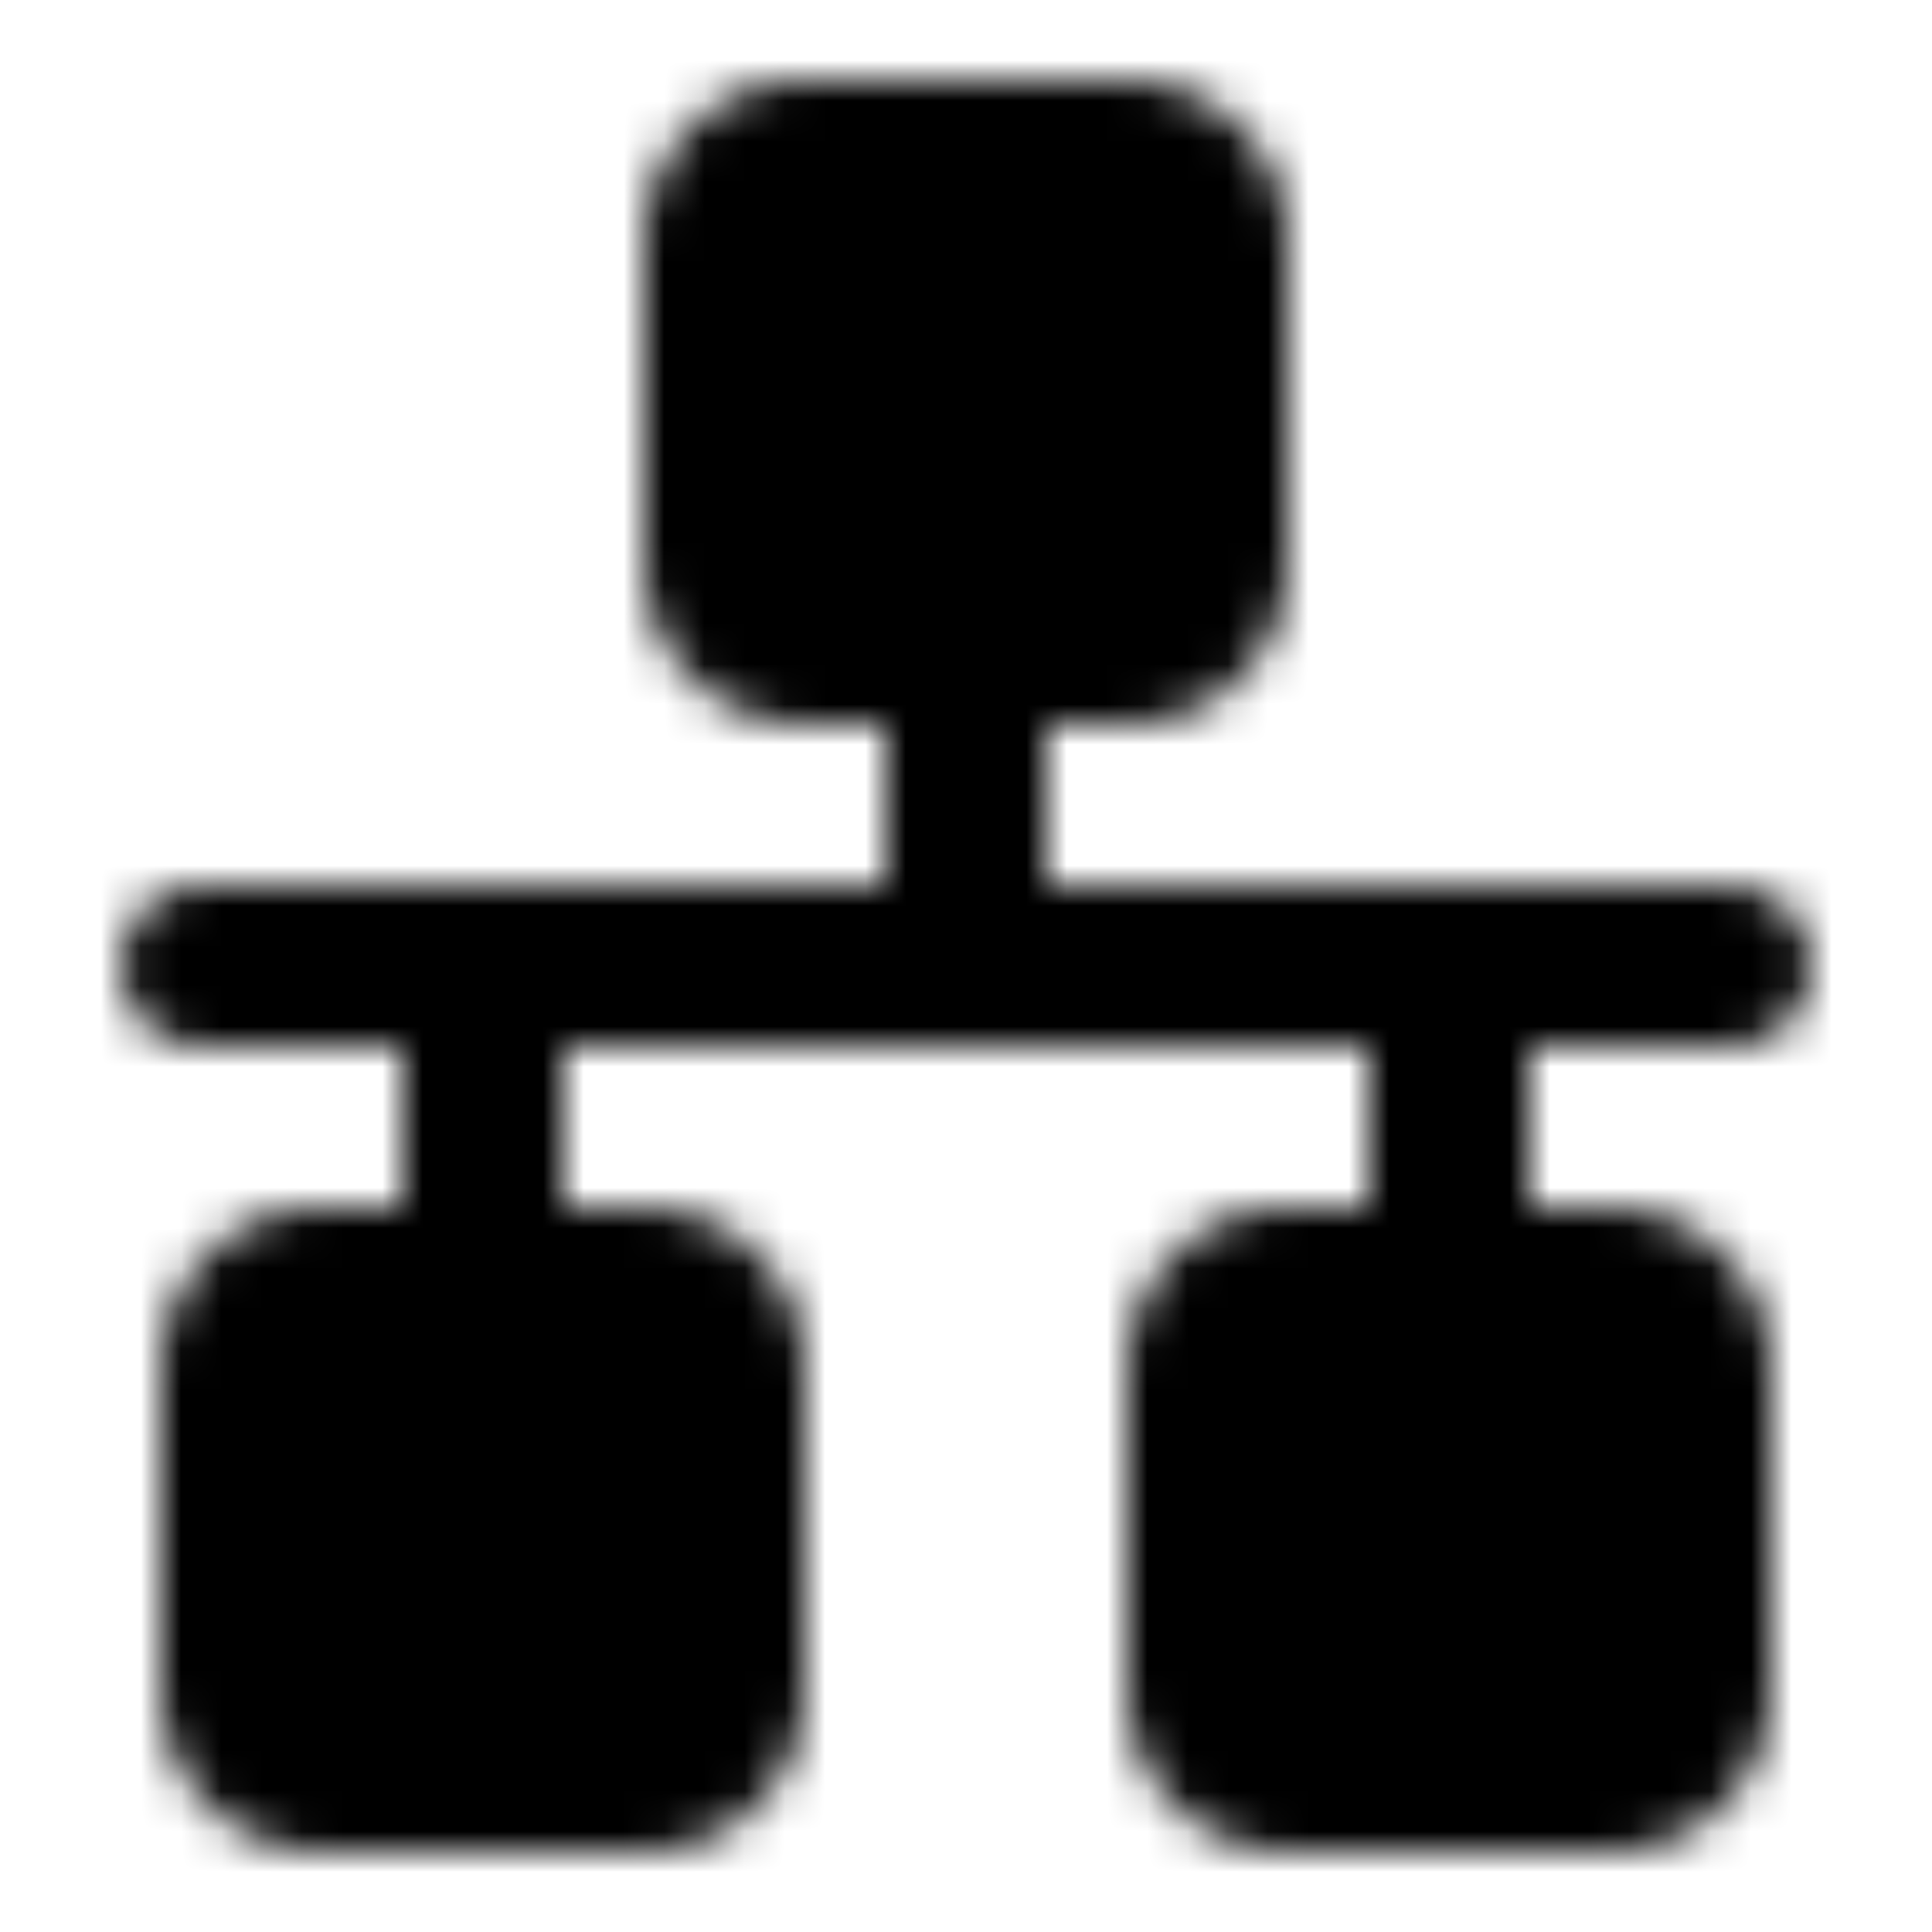 <svg xmlns="http://www.w3.org/2000/svg" width="1em" height="1em" viewBox="0 0 48 48"><defs><mask id="ipTConnectionPoint0"><g fill="none" stroke="#fff" stroke-linejoin="round" stroke-width="4"><path stroke-linecap="round" d="M5 24h38"/><path fill="#555" d="M28 4h-8a2 2 0 0 0-2 2v8a2 2 0 0 0 2 2h8a2 2 0 0 0 2-2V6a2 2 0 0 0-2-2ZM16 32H8a2 2 0 0 0-2 2v8a2 2 0 0 0 2 2h8a2 2 0 0 0 2-2v-8a2 2 0 0 0-2-2Zm24 0h-8a2 2 0 0 0-2 2v8a2 2 0 0 0 2 2h8a2 2 0 0 0 2-2v-8a2 2 0 0 0-2-2Z"/><path stroke-linecap="round" d="M24 24v-8m12 16v-8m-24 8v-8"/></g></mask></defs><path fill="currentColor" d="M0 0h48v48H0z" mask="url(#ipTConnectionPoint0)"/></svg>